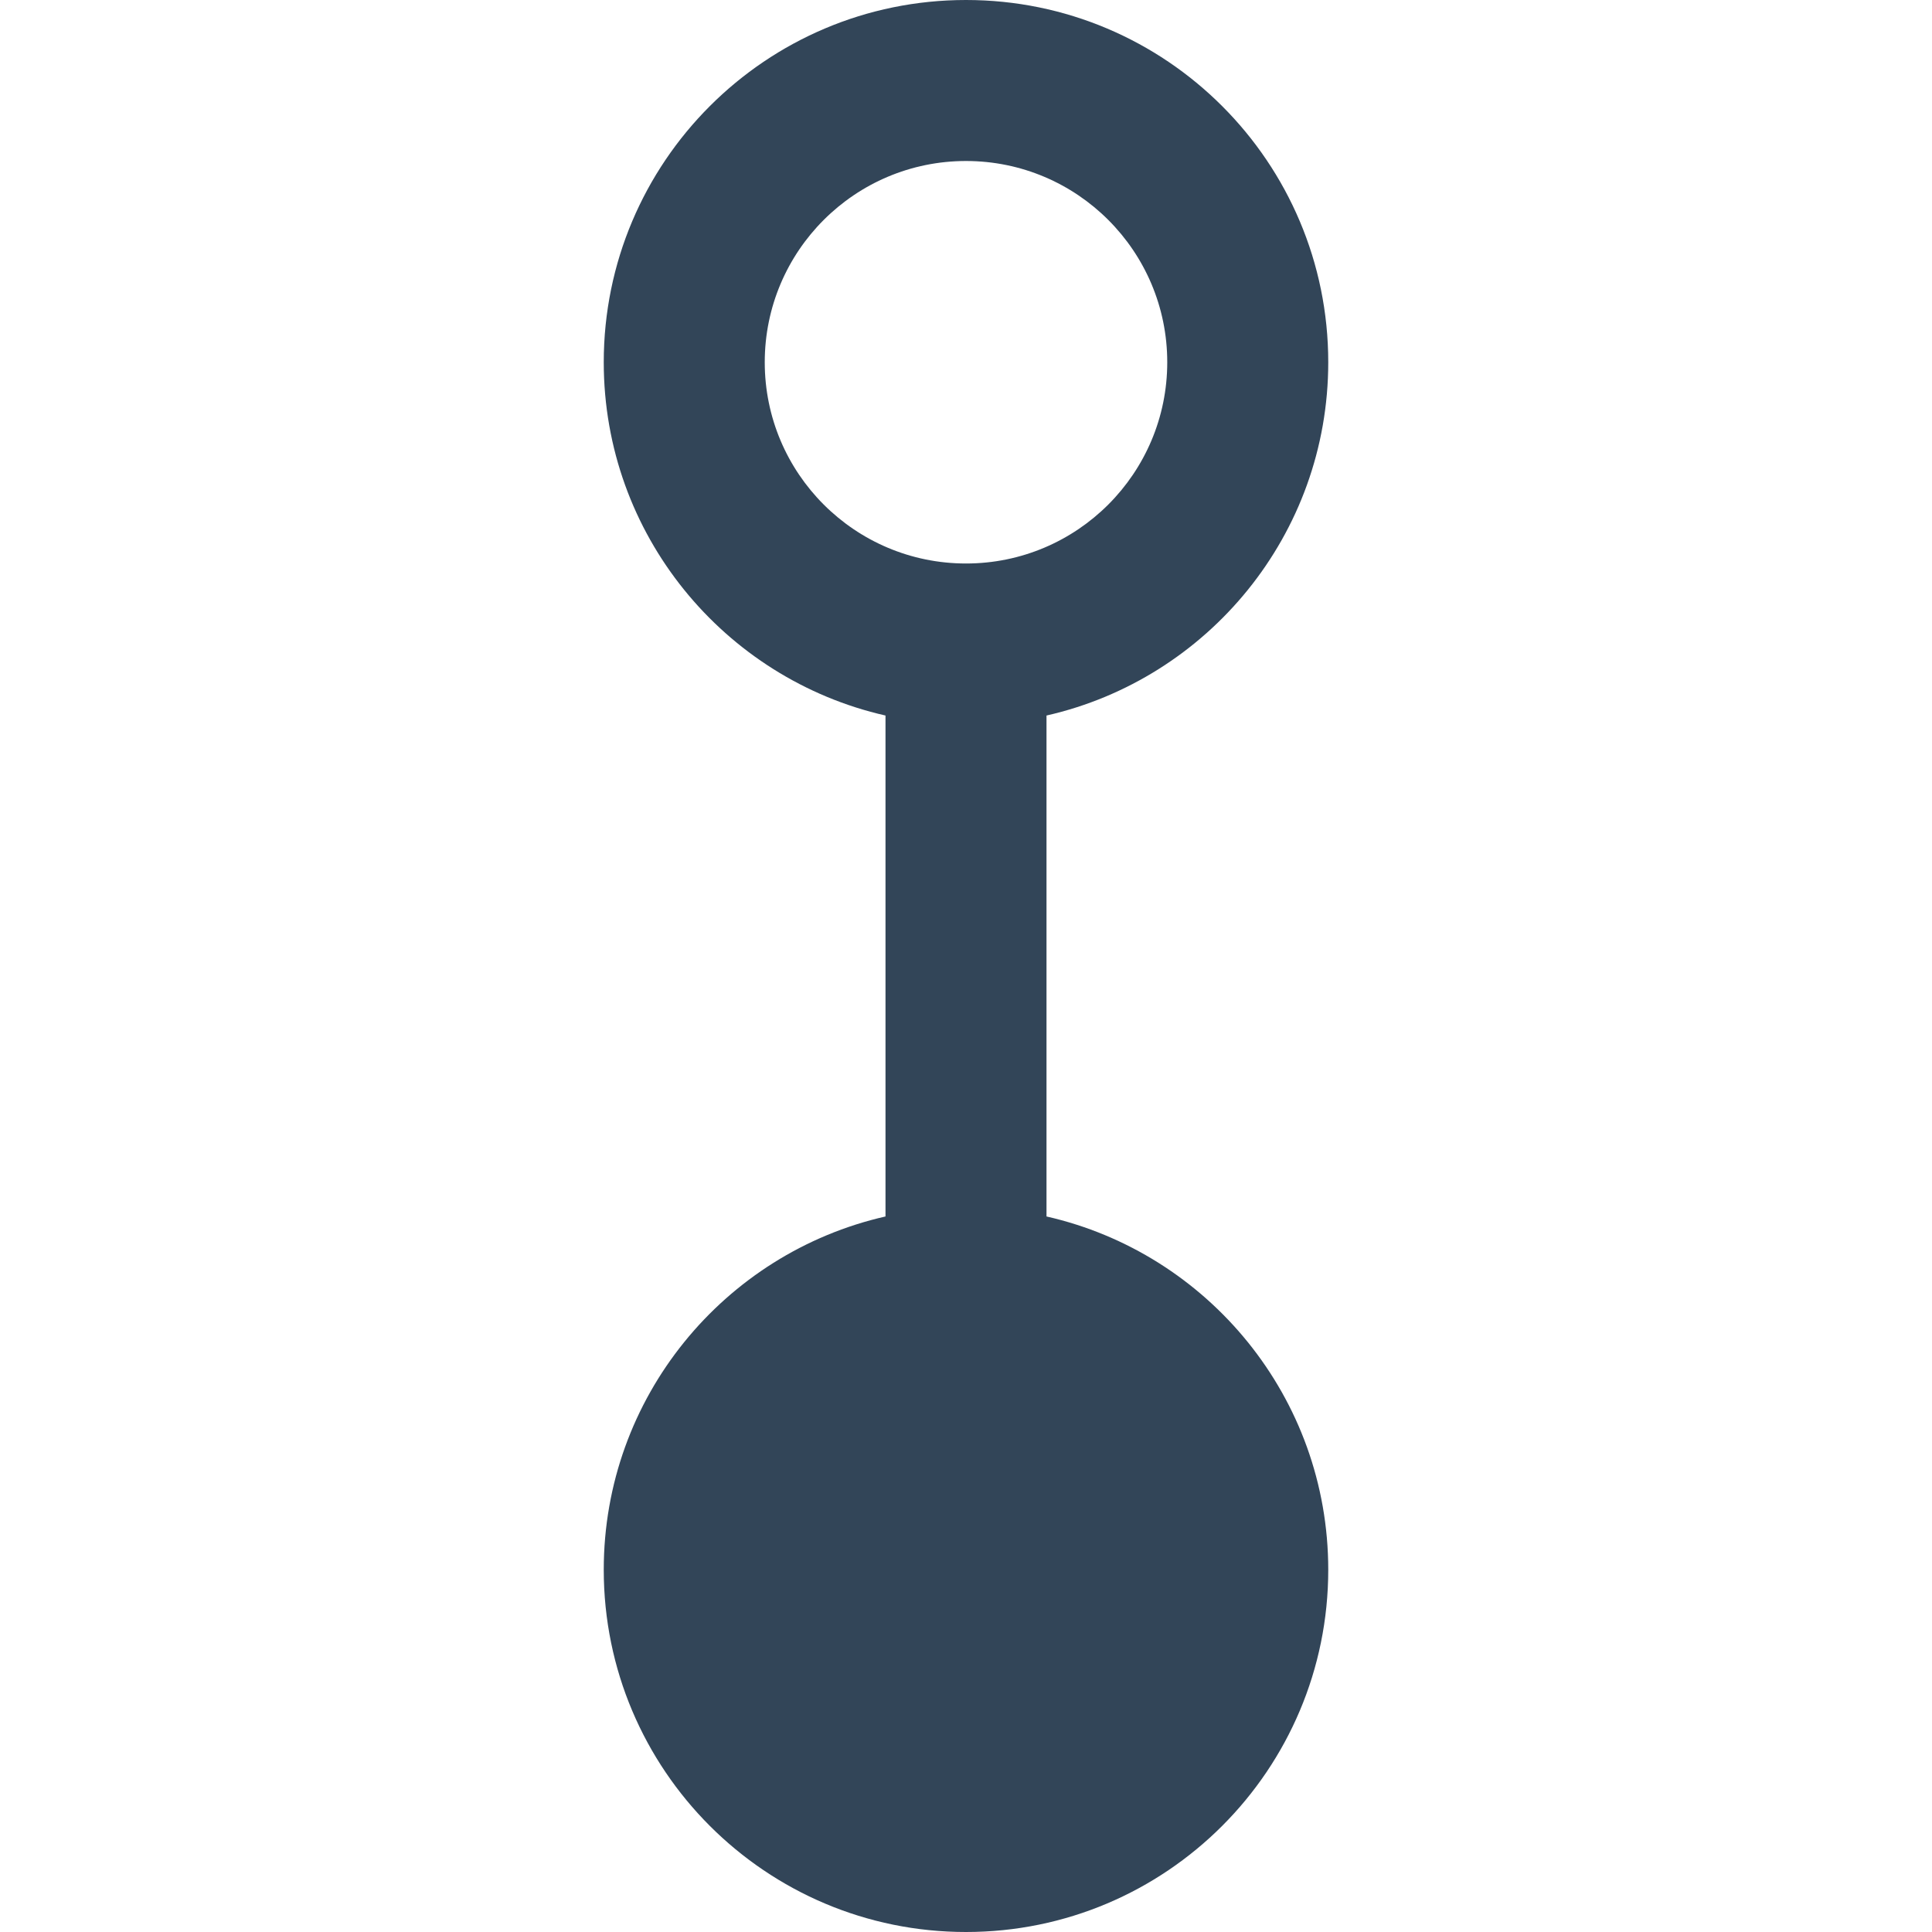<svg width="48" height="48" viewBox="0 0 48 48" fill="none" xmlns="http://www.w3.org/2000/svg">
<path fill-rule="evenodd" clip-rule="evenodd" d="M33 9C33 13.283 30.008 16.867 26 17.777V30.223C30.008 31.133 33 34.717 33 39C33 43.971 28.971 48 24 48C19.029 48 15 43.971 15 39C15 34.717 17.992 31.133 22 30.223V17.777C17.992 16.867 15 13.283 15 9C15 4.029 19.029 0 24 0C28.971 0 33 4.029 33 9ZM24 14C26.761 14 29 11.761 29 9C29 6.239 26.761 4 24 4C21.239 4 19 6.239 19 9C19 11.761 21.239 14 24 14Z" fill="#324558"/>
</svg>
